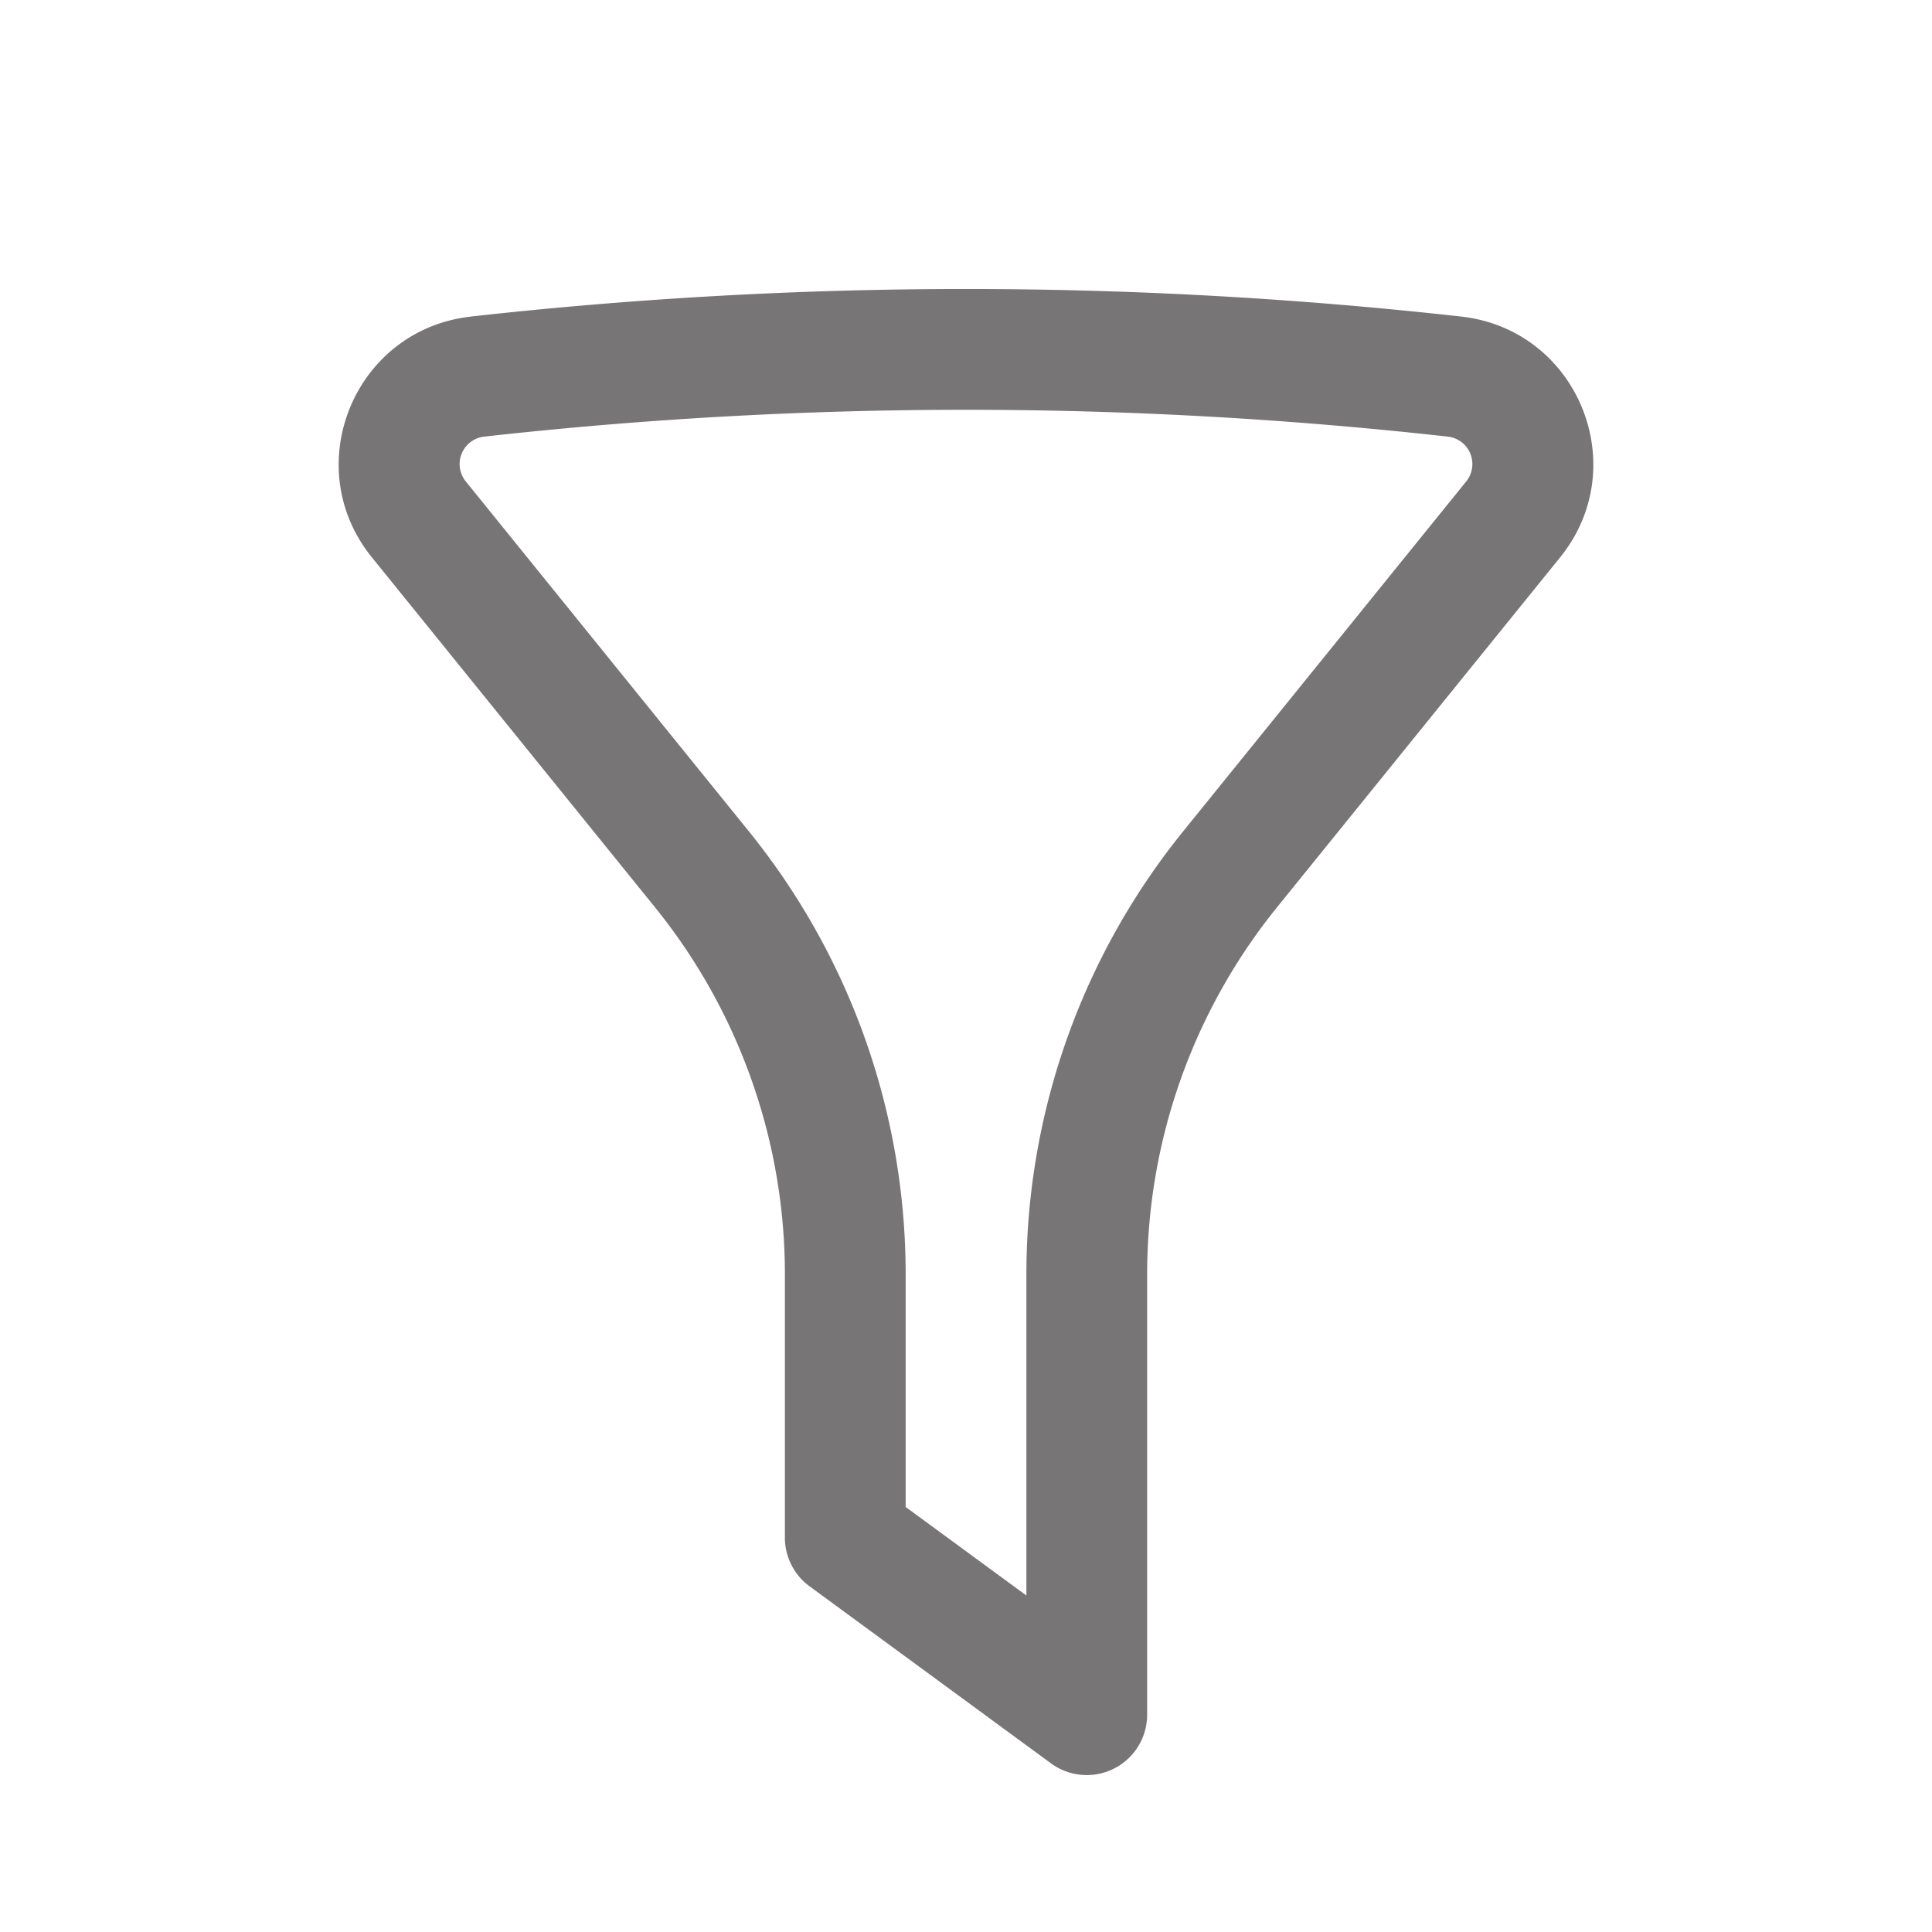 <svg xmlns="http://www.w3.org/2000/svg" width="42" height="42" fill="none" viewBox="0 0 42 42">
  <path fill="#777575" fill-rule="evenodd" d="M31.475 9.492a94.31 94.31 0 0 0-20.95 0 .6.6 0 0 0-.4.973l6.155 7.608a15.312 15.312 0 0 1 3.408 9.63v5.057l2.625 1.925v-6.981c0-3.506 1.202-6.905 3.407-9.63l6.155-7.609a.6.6 0 0 0-.4-.973Zm-21.242-2.61a97.027 97.027 0 0 1 21.534 0c2.532.284 3.751 3.253 2.149 5.234l-6.155 7.608a12.687 12.687 0 0 0-2.823 7.98v9.571a1.313 1.313 0 0 1-2.09 1.059l-5.25-3.85a1.312 1.312 0 0 1-.535-1.059v-5.721c0-2.905-.997-5.721-2.824-7.98l-6.155-7.608c-1.602-1.98-.383-4.95 2.15-5.233Z" clip-rule="evenodd"/>
</svg>

